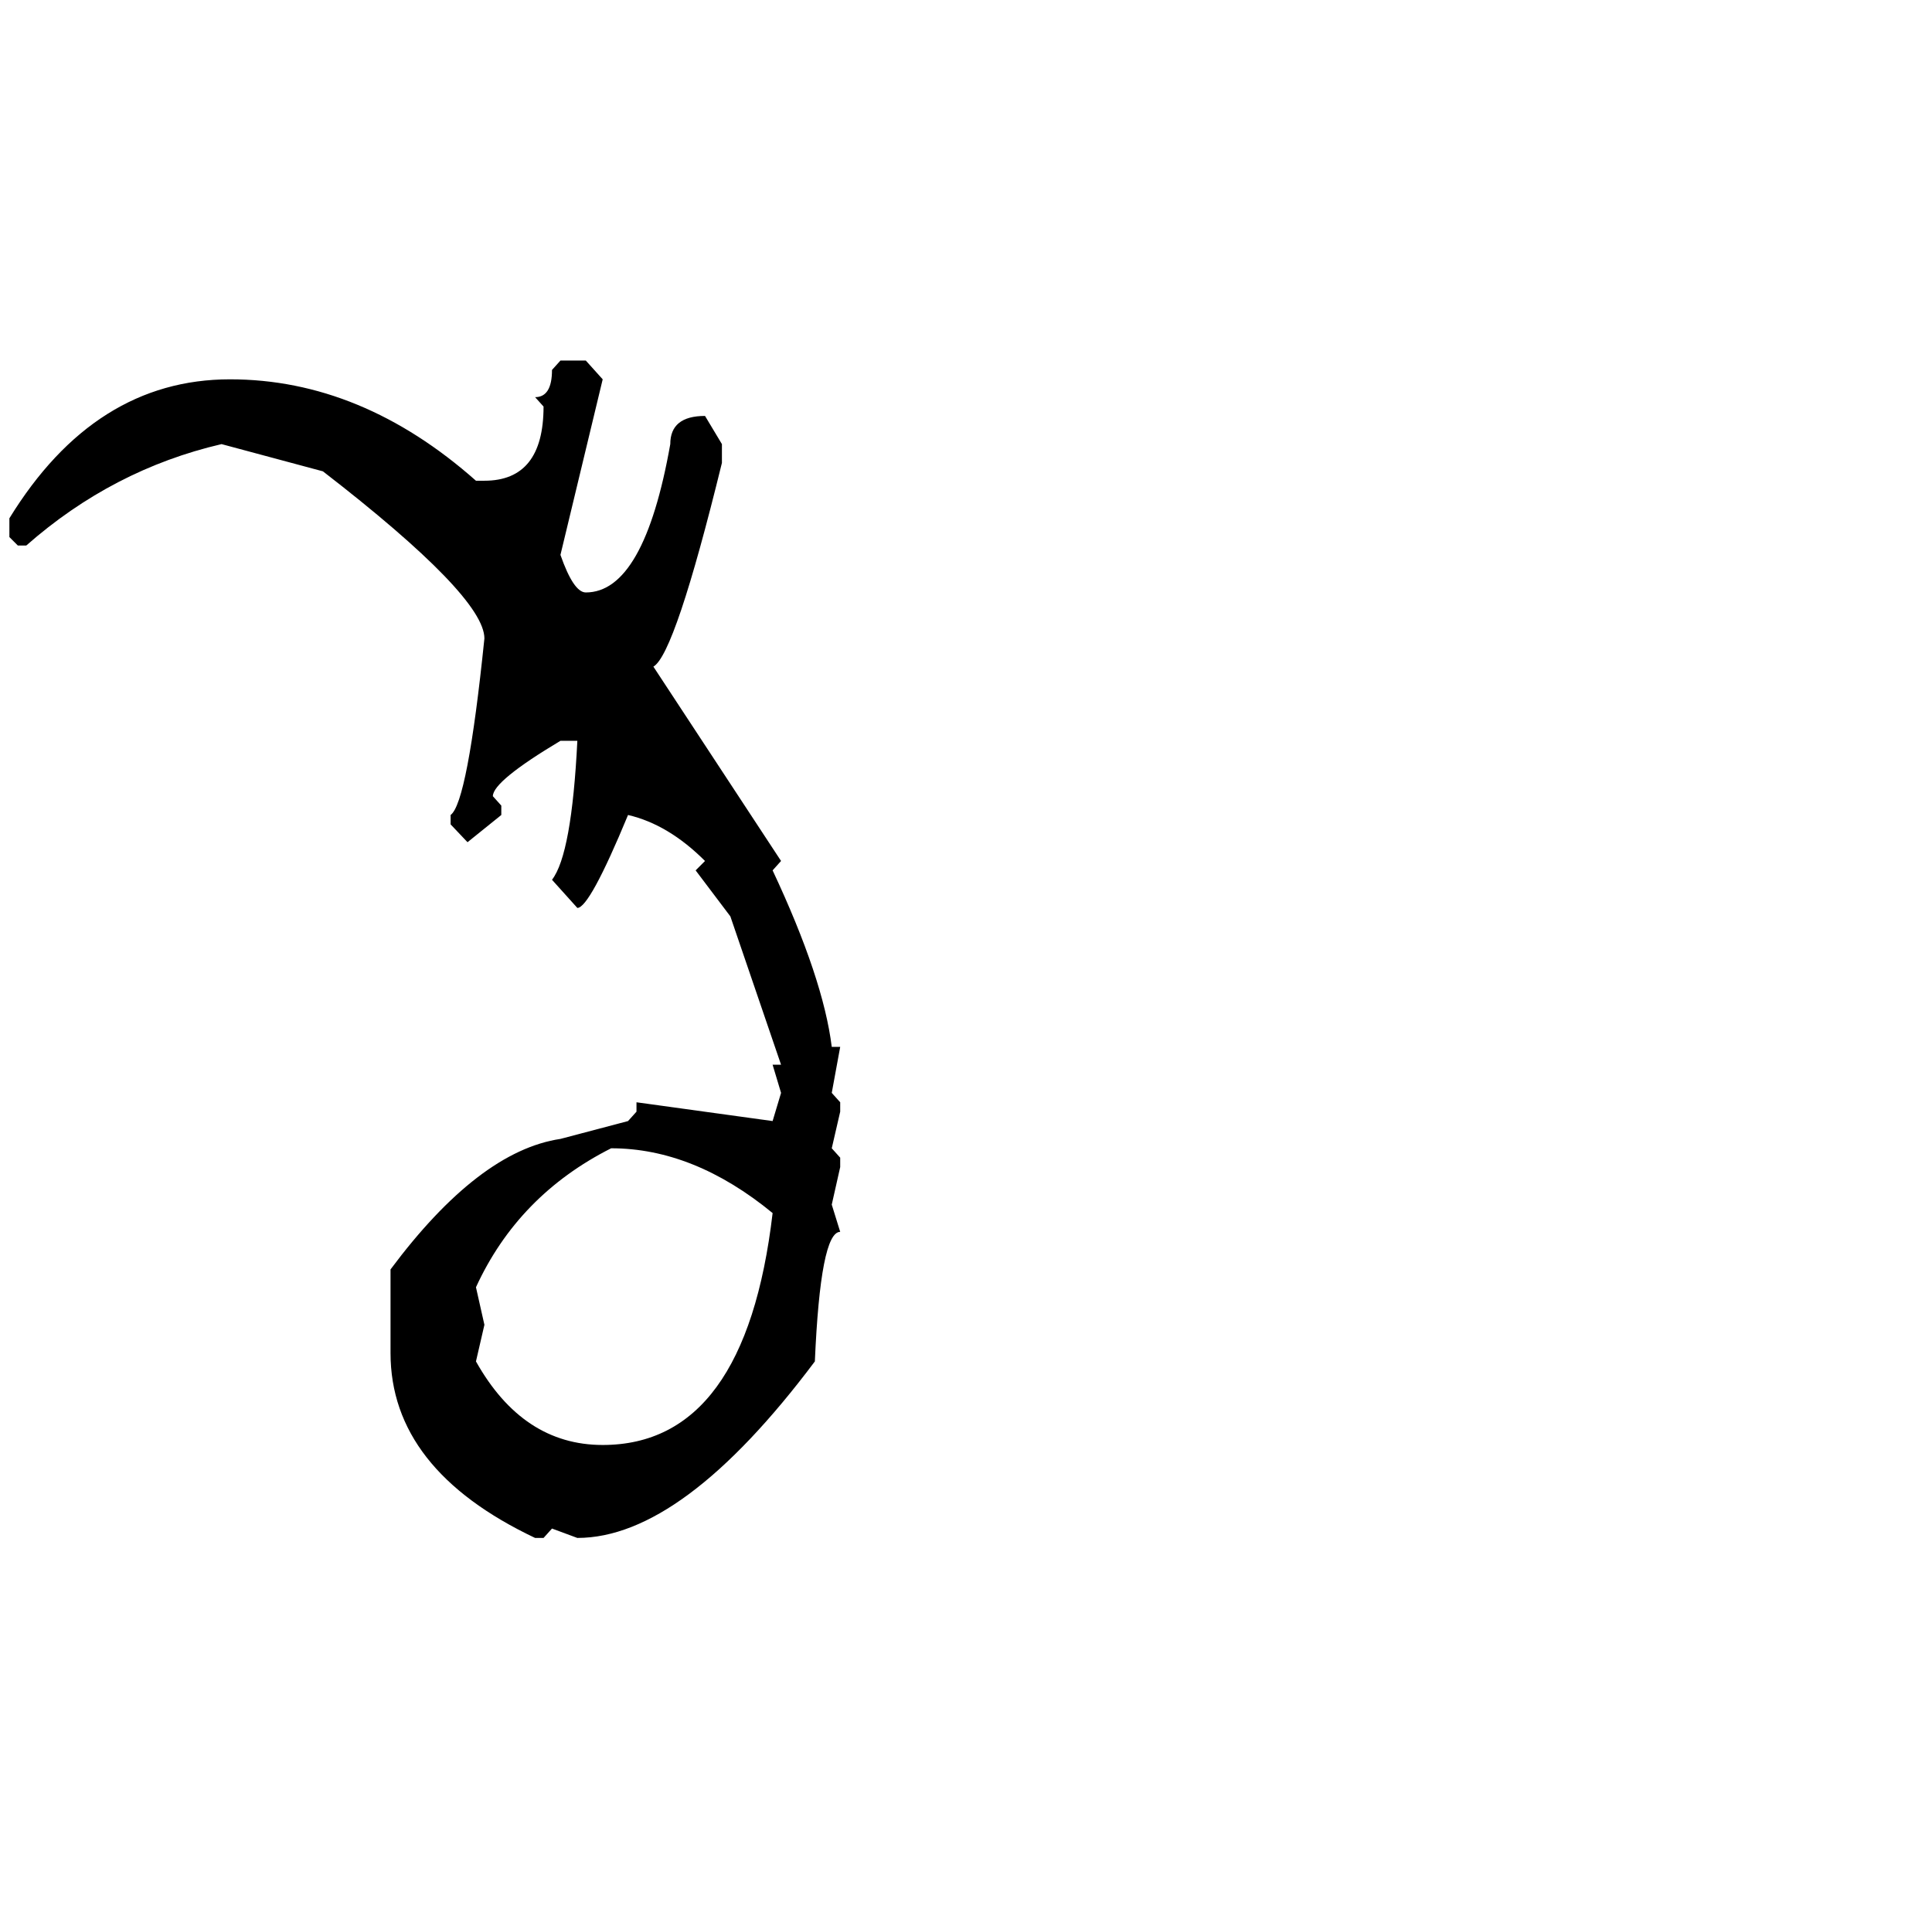 <?xml version="1.0" standalone="no"?>
<!DOCTYPE svg PUBLIC "-//W3C//DTD SVG 1.1//EN" "http://www.w3.org/Graphics/SVG/1.1/DTD/svg11.dtd" >
<svg xmlns="http://www.w3.org/2000/svg" xmlns:xlink="http://www.w3.org/1999/xlink" version="1.1" viewBox="-10 0 2058 2048">
   <path fill="currentColor"
d="M614 384l18 20l-45 187q14 40 27 40q62 0 90 -158q0 -30 37 -30l18 30v20q-50 204 -73 217l136 207l-9 10q54 115 63 188h9l-9 49l9 10v10l-9 39l9 10v10l-9 40l9 29q-21 0 -27 138q-141 188 -253 188l-27 -10l-9 10h-9q-154 -73 -154 -197v-89q94 -126 181 -139l72 -19
l9 -10v-10l145 20l9 -30l-9 -30h9l-54 -158l-37 -49l10 -10q-39 -39 -82 -49q-41 99 -54 99l-27 -30q21 -27 27 -148h-18q-72 43 -72 59l9 10v10l-36 29l-18 -19v-10q18 -13 36 -188q0 -45 -172 -178l-108 -29q-116 27 -208 108h-9l-9 -9v-20q91 -148 235 -148
q140 0 262 108h9q63 0 63 -79l-9 -10q18 0 18 -29l9 -10h27zM497 1371l9 40l-9 39q50 89 135 89q152 0 181 -247q-84 -69 -172 -69q-99 50 -144 148z" />
</svg>

